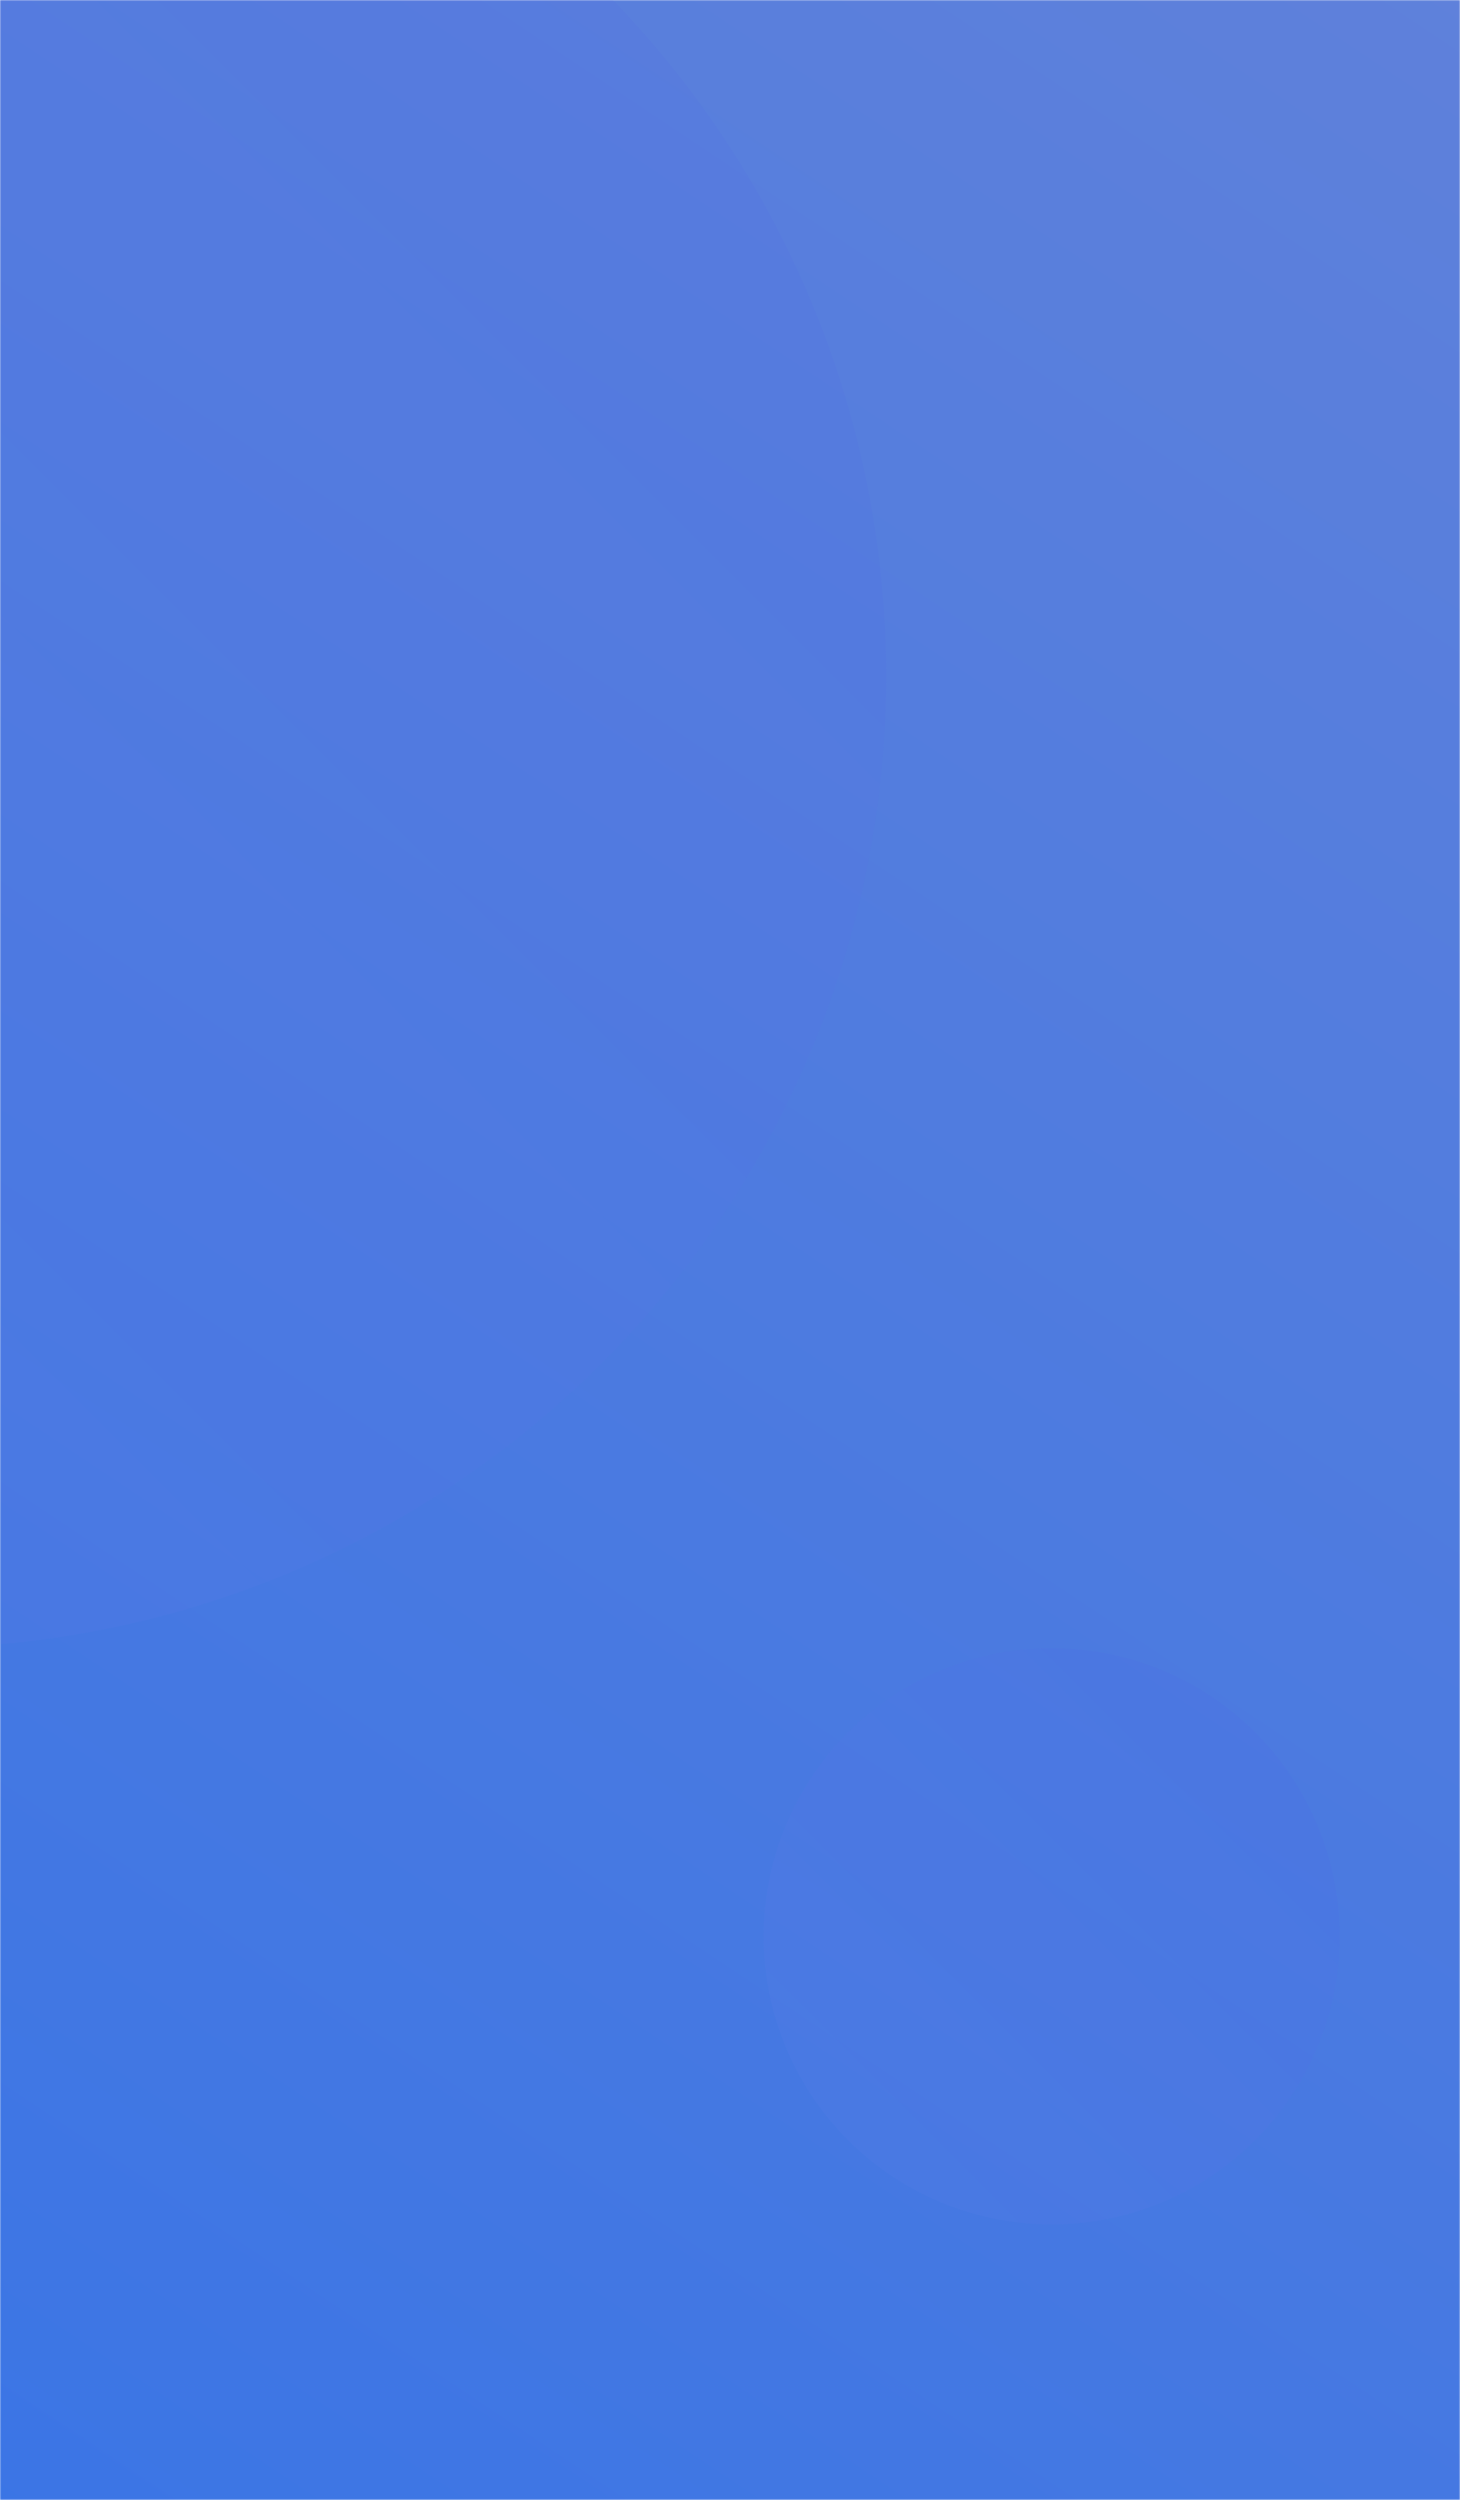 <?xml version="1.0" encoding="UTF-8"?>
<svg width="631px" height="1080px" viewBox="0 0 631 1080" version="1.1" xmlns="http://www.w3.org/2000/svg" xmlns:xlink="http://www.w3.org/1999/xlink">
    <!-- Generator: Sketch 50.2 (55047) - http://www.bohemiancoding.com/sketch -->
    <title>left</title>
    <desc>Created with Sketch.</desc>
    <defs>
        <rect id="path-1" x="0" y="0" width="631" height="1080"></rect>
        <linearGradient x1="2.22044605e-14%" y1="100%" x2="100%" y2="1.05475548e-30%" id="linearGradient-3">
            <stop stop-color="#3B75E5" offset="0%"></stop>
            <stop stop-color="#6F86D6" offset="100%"></stop>
        </linearGradient>
        <linearGradient x1="0%" y1="100%" x2="100%" y2="0%" id="linearGradient-4">
            <stop stop-color="#7C8FEA" offset="0%"></stop>
            <stop stop-color="#464EE5" offset="100%"></stop>
        </linearGradient>
    </defs>
    <g id="Page-1" stroke="none" stroke-width="1" fill="none" fill-rule="evenodd">
        <g id="Loading-page-start">
            <g id="left">
                <mask id="mask-2" fill="white">
                    <use xlink:href="#path-1"></use>
                </mask>
                <g id="Mask"></g>
                <rect id="Rectangle" fill="url(#linearGradient-3)" mask="url(#mask-2)" x="0" y="0" width="1634" height="1080"></rect>
                <circle id="Oval" fill="url(#linearGradient-4)" opacity="0.3" mask="url(#mask-2)" cx="-37" cy="292" r="420"></circle>
                <circle id="Oval" fill="url(#linearGradient-4)" opacity="0.3" mask="url(#mask-2)" cx="454.5" cy="836.5" r="124.5"></circle>
            </g>
        </g>
    </g>
</svg>